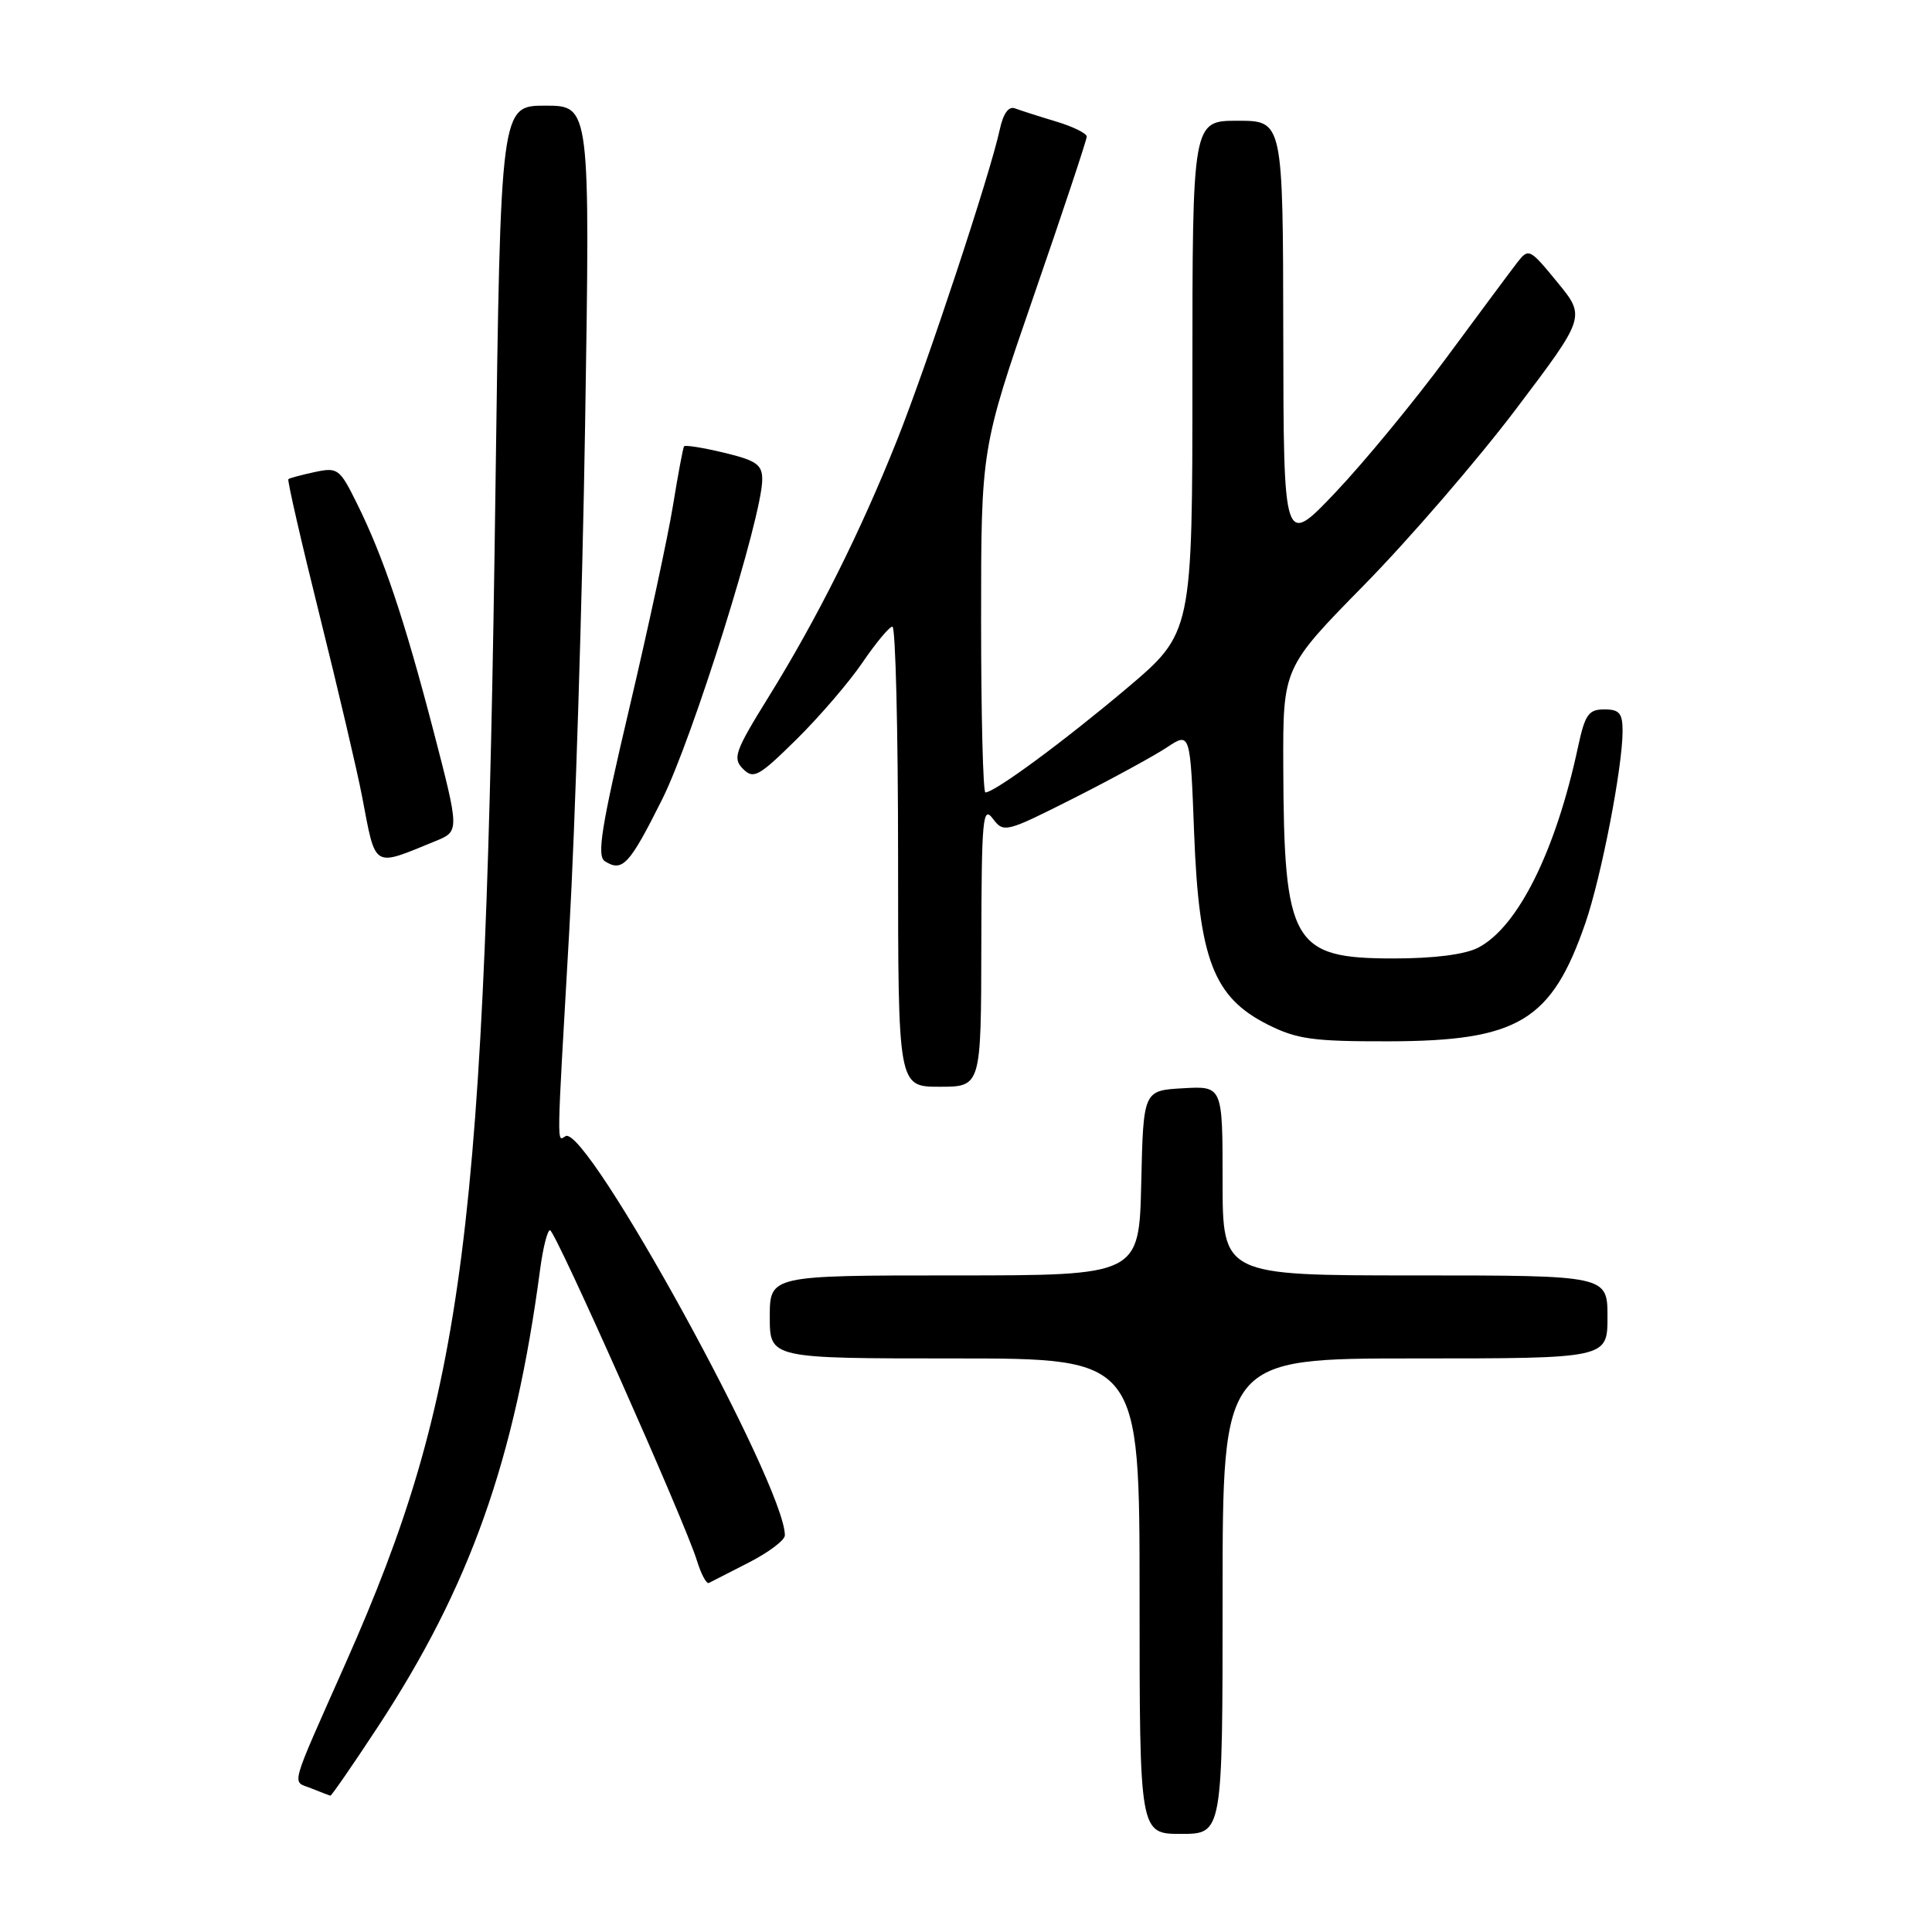 <?xml version="1.0" encoding="UTF-8" standalone="no"?>
<!DOCTYPE svg PUBLIC "-//W3C//DTD SVG 1.1//EN" "http://www.w3.org/Graphics/SVG/1.1/DTD/svg11.dtd" >
<svg xmlns="http://www.w3.org/2000/svg" xmlns:xlink="http://www.w3.org/1999/xlink" version="1.1" viewBox="0 0 256 256">
 <g >
 <path fill="currentColor"
d=" M 162.00 211.50 C 162.00 180.00 162.00 180.00 187.50 180.00 C 213.00 180.00 213.00 180.00 213.00 174.50 C 213.00 169.00 213.00 169.00 187.50 169.00 C 162.00 169.00 162.00 169.00 162.00 156.45 C 162.00 143.90 162.00 143.90 156.75 144.20 C 151.50 144.50 151.50 144.50 151.22 156.75 C 150.94 169.00 150.94 169.00 126.47 169.00 C 102.00 169.00 102.00 169.00 102.00 174.50 C 102.00 180.00 102.00 180.00 126.50 180.00 C 151.00 180.00 151.00 180.00 151.00 211.50 C 151.00 243.00 151.00 243.00 156.50 243.00 C 162.00 243.00 162.00 243.00 162.00 211.50 Z  M 50.04 228.86 C 62.27 210.24 68.22 193.47 71.57 168.19 C 71.95 165.33 72.54 163.00 72.88 163.01 C 73.58 163.02 90.79 201.71 92.34 206.77 C 92.90 208.58 93.61 209.92 93.93 209.75 C 94.24 209.59 96.64 208.36 99.25 207.03 C 101.86 205.69 104.00 204.08 104.00 203.44 C 104.00 196.76 77.67 148.85 74.93 150.55 C 73.76 151.26 73.74 152.77 75.43 123.34 C 76.21 109.68 77.16 79.49 77.53 56.25 C 78.20 14.00 78.20 14.00 72.26 14.00 C 66.33 14.00 66.33 14.00 65.65 64.86 C 64.34 163.40 61.61 184.73 45.81 220.35 C 38.22 237.47 38.65 235.92 41.23 236.96 C 42.48 237.46 43.62 237.90 43.77 237.94 C 43.92 237.97 46.74 233.88 50.04 228.86 Z  M 130.03 125.25 C 130.06 108.44 130.22 106.70 131.55 108.47 C 133.00 110.39 133.25 110.32 142.27 105.77 C 147.35 103.20 152.90 100.17 154.61 99.04 C 157.72 96.98 157.72 96.98 158.23 110.45 C 158.87 127.11 160.80 132.14 167.96 135.75 C 171.83 137.70 173.96 138.00 183.96 137.98 C 201.18 137.95 205.59 135.30 210.08 122.29 C 212.19 116.14 215.00 101.66 215.00 96.87 C 215.00 94.50 214.58 94.00 212.58 94.00 C 210.49 94.00 210.02 94.67 209.09 99.00 C 206.13 112.81 201.13 122.84 195.87 125.57 C 194.11 126.48 190.02 127.00 184.66 127.00 C 171.24 127.00 170.12 125.06 170.04 101.48 C 170.00 88.47 170.00 88.47 180.79 77.48 C 186.72 71.44 195.75 60.98 200.85 54.24 C 210.12 41.98 210.12 41.98 206.35 37.39 C 202.69 32.92 202.55 32.85 201.04 34.79 C 200.19 35.89 195.99 41.54 191.70 47.35 C 187.41 53.16 180.79 61.20 176.99 65.21 C 170.08 72.50 170.08 72.50 170.04 44.25 C 170.00 16.00 170.00 16.00 164.00 16.00 C 158.00 16.00 158.00 16.00 158.00 49.93 C 158.00 83.86 158.00 83.86 149.25 91.25 C 140.90 98.29 131.79 105.00 130.57 105.00 C 130.26 105.00 130.00 94.74 130.00 82.20 C 130.00 59.41 130.00 59.41 137.00 39.14 C 140.85 28.00 144.00 18.53 144.00 18.10 C 144.00 17.67 142.15 16.76 139.90 16.09 C 137.64 15.41 135.21 14.63 134.49 14.36 C 133.65 14.04 132.93 15.04 132.47 17.18 C 131.20 23.08 122.88 48.22 118.88 58.28 C 114.04 70.44 108.27 81.98 101.84 92.35 C 97.37 99.56 97.05 100.47 98.45 101.88 C 99.85 103.28 100.53 102.91 105.54 97.97 C 108.59 94.96 112.53 90.37 114.29 87.78 C 116.06 85.18 117.84 83.04 118.25 83.03 C 118.66 83.01 119.00 96.72 119.00 113.50 C 119.00 144.00 119.00 144.00 124.50 144.00 C 130.00 144.00 130.00 144.00 130.03 125.25 Z  M 87.73 105.94 C 91.80 97.80 101.00 68.42 101.00 63.54 C 101.00 61.56 100.23 61.02 95.95 59.99 C 93.17 59.32 90.78 58.94 90.64 59.14 C 90.50 59.34 89.84 62.88 89.17 67.00 C 88.50 71.12 85.89 83.22 83.38 93.88 C 79.67 109.61 79.06 113.43 80.15 114.12 C 82.48 115.59 83.39 114.61 87.73 105.94 Z  M 57.70 111.45 C 60.89 110.15 60.89 110.15 57.43 96.82 C 53.55 81.95 50.82 73.82 47.28 66.68 C 45.01 62.09 44.75 61.90 41.70 62.55 C 39.94 62.93 38.37 63.35 38.21 63.49 C 38.05 63.63 39.92 71.79 42.37 81.62 C 44.82 91.46 47.34 102.20 47.97 105.50 C 49.83 115.23 49.28 114.89 57.70 111.45 Z "/>
</g>
</svg>
